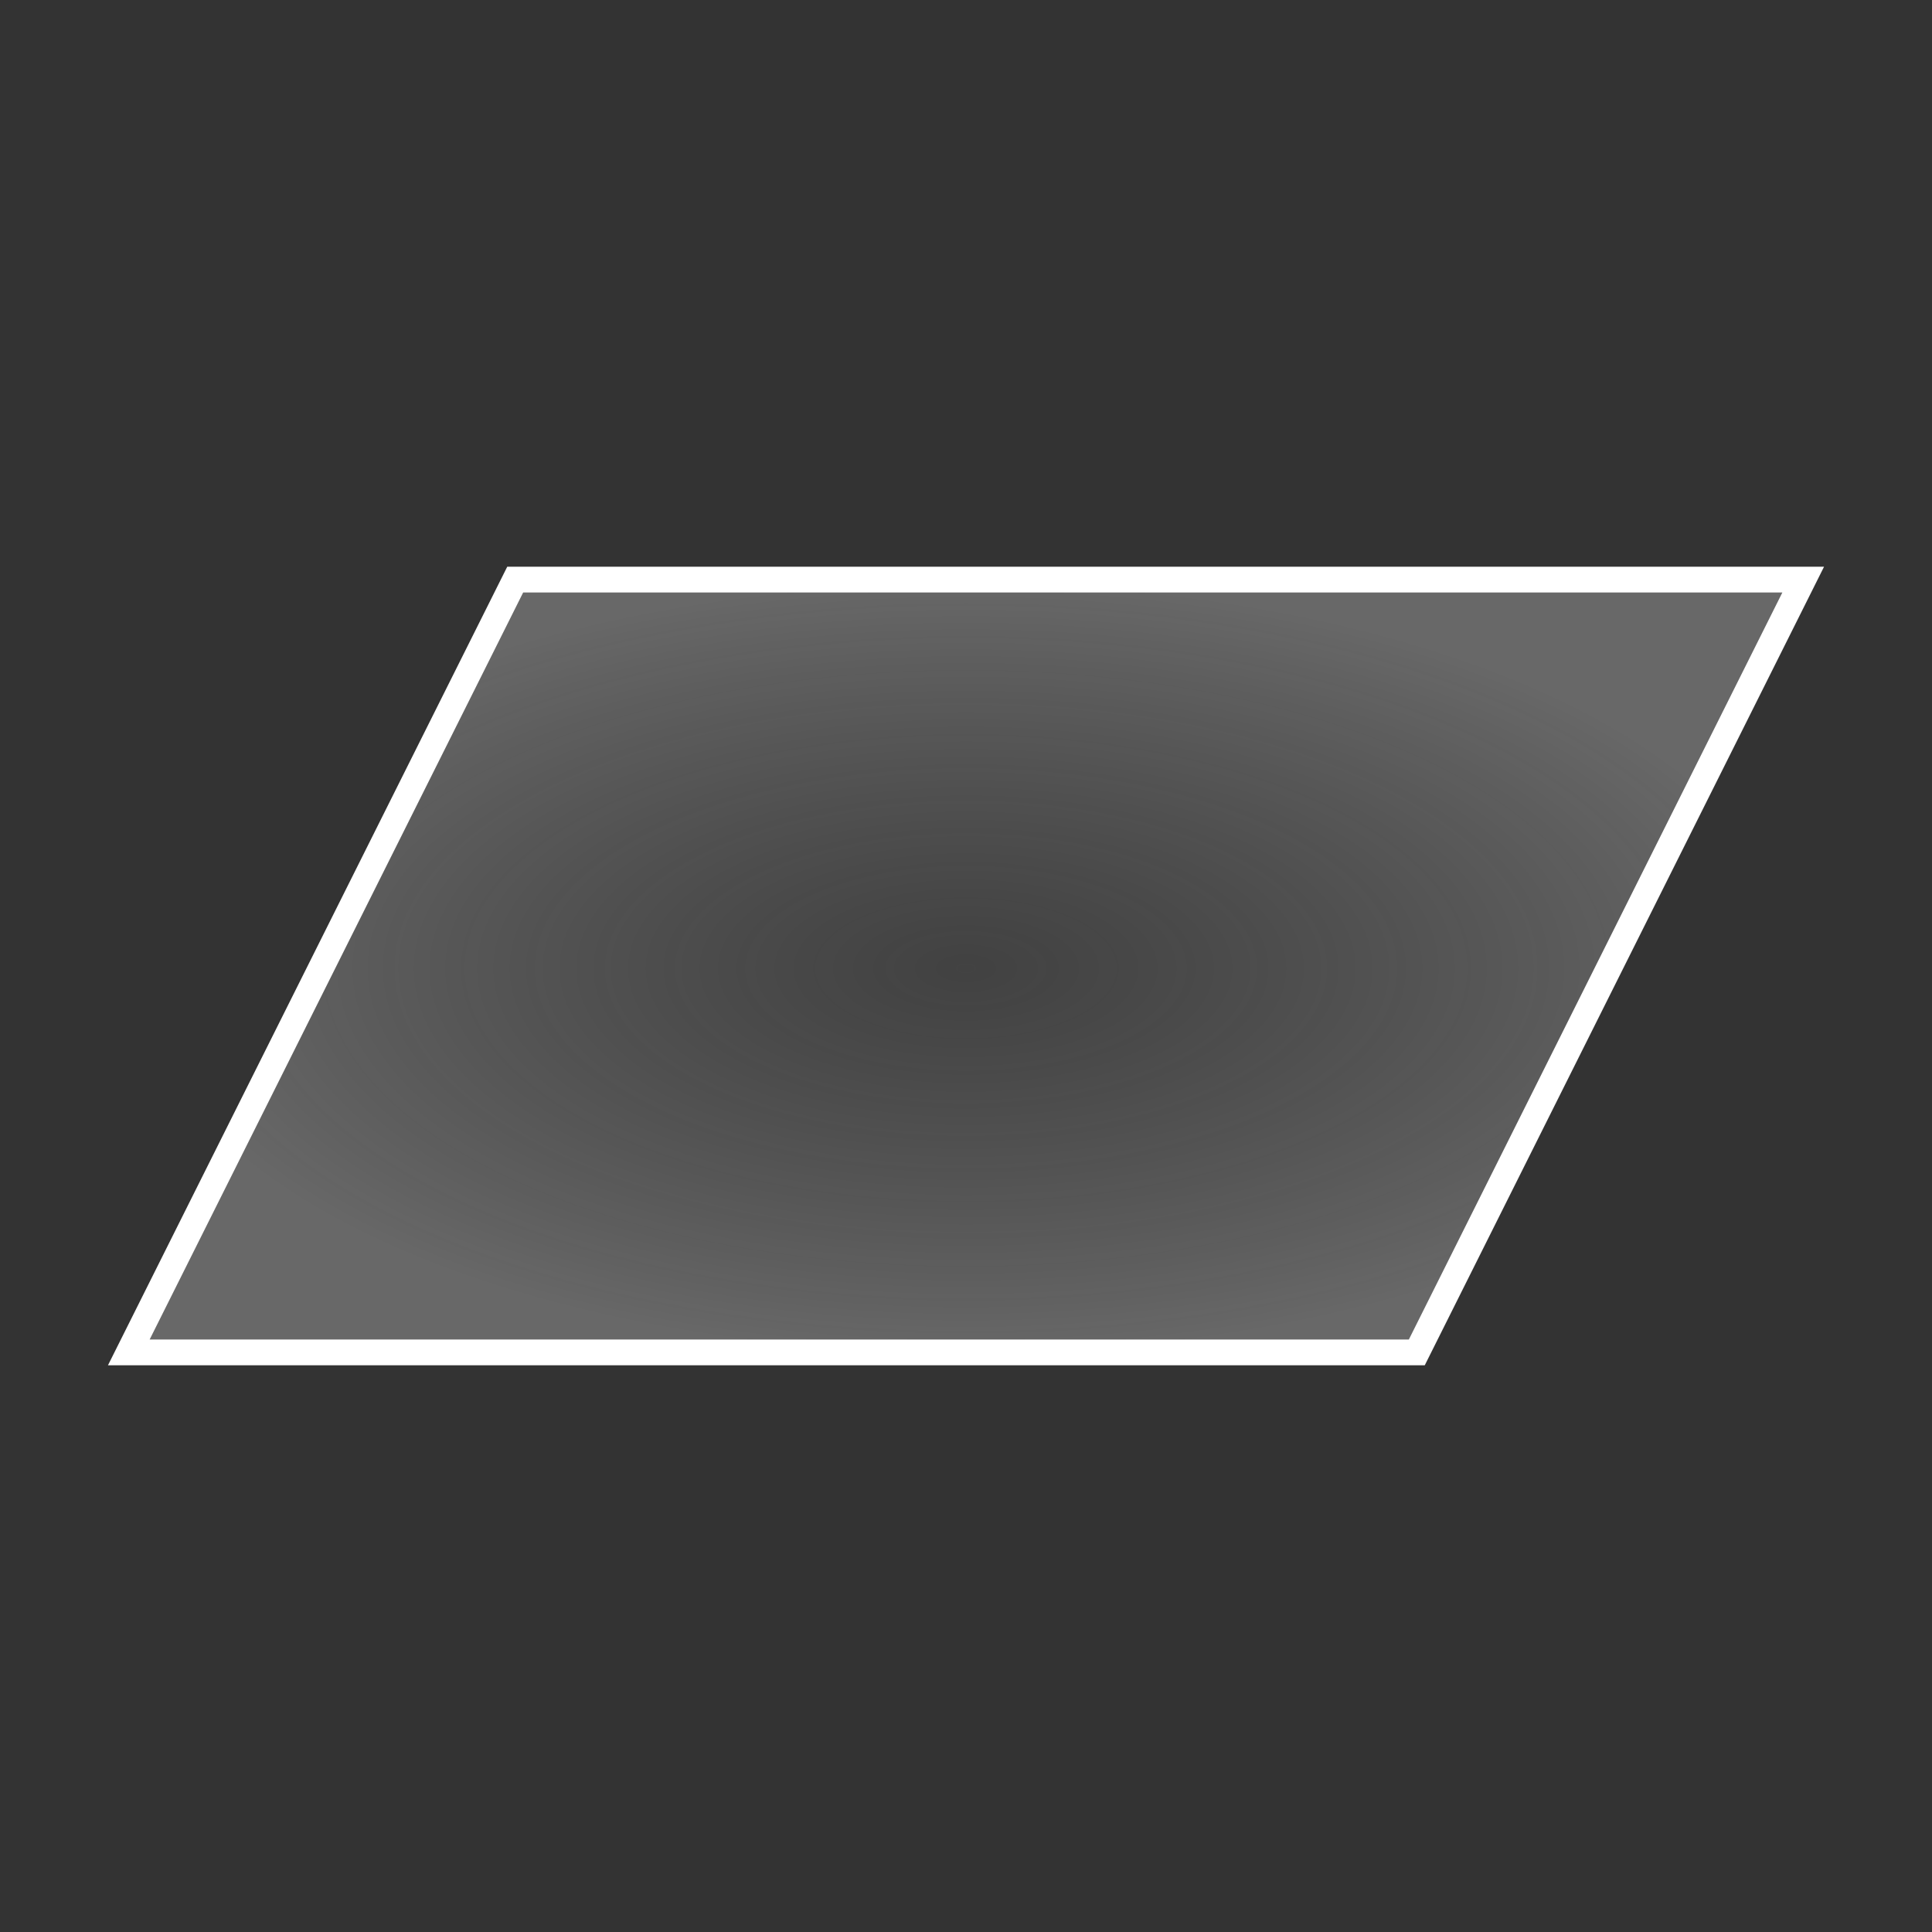 <?xml version="1.0" encoding="UTF-8" standalone="no"?>
<!-- Created with Inkscape (http://www.inkscape.org/) -->

<svg
   xmlns:dc="http://purl.org/dc/elements/1.1/"
   xmlns:cc="http://creativecommons.org/ns#"
   xmlns:rdf="http://www.w3.org/1999/02/22-rdf-syntax-ns#"
   xmlns:svg="http://www.w3.org/2000/svg"
   xmlns="http://www.w3.org/2000/svg"
   xmlns:xlink="http://www.w3.org/1999/xlink"
   xmlns:sodipodi="http://sodipodi.sourceforge.net/DTD/sodipodi-0.dtd"
   xmlns:inkscape="http://www.inkscape.org/namespaces/inkscape"
   width="300"
   height="300"
   id="svg2"
   version="1.1"
   inkscape:version="0.48.4 r9939"
   sodipodi:docname="destroyer.svg"
   inkscape:export-filename="/home/ben/Documents/DGX/DGX9142_010/GFX/GUI/Mmaps/destroyer.png"
   inkscape:export-xdpi="76.800003"
   inkscape:export-ydpi="76.800003">
  <rect width="100%" height="100%" fill="#333333" stroke="none"/>
  <defs
     id="defs4">
    <linearGradient
       id="linearGradient3798">
      <stop
         style="stop-color:#646464;stop-opacity:0.301;"
         offset="0"
         id="stop3800" />
      <stop
         style="stop-color:#969696;stop-opacity:0.536;"
         offset="1"
         id="stop3802" />
    </linearGradient>
    <radialGradient
       inkscape:collect="always"
       xlink:href="#linearGradient3798"
       id="radialGradient3806"
       cx="150"
       cy="150"
       fx="150"
       fy="150"
       r="123"
       gradientTransform="matrix(1,0,0,0.512,0,73.171)"
       gradientUnits="userSpaceOnUse" />
    <radialGradient
       inkscape:collect="always"
       xlink:href="#linearGradient3798"
       id="radialGradient4623"
       cx="150"
       cy="902.362"
       fx="150"
       fy="902.362"
       r="130.5"
       gradientTransform="matrix(1,0,0,0.464,0,484.026)"
       gradientUnits="userSpaceOnUse" />
  </defs>
  <sodipodi:namedview
     id="base"
     pagecolor="#000000"
     bordercolor="#666666"
     borderopacity="1.0"
     inkscape:pageopacity="0"
     inkscape:pageshadow="2"
     inkscape:zoom="1.979899"
     inkscape:cx="282.92262"
     inkscape:cy="37.981015"
     inkscape:document-units="px"
     inkscape:current-layer="layer1"
     showgrid="true"
     showguides="true"
     inkscape:guide-bbox="true"
     inkscape:window-width="1855"
     inkscape:window-height="1056"
     inkscape:window-x="65"
     inkscape:window-y="24"
     inkscape:window-maximized="1"
     inkscape:snap-center="true">
    <inkscape:grid
       type="xygrid"
       id="grid2985"
       empspacing="5"
       visible="true"
       enabled="true"
       snapvisiblegridlinesonly="true" />
    <sodipodi:guide
       orientation="0,1"
       position="150,150"
       id="guide2987" />
    <sodipodi:guide
       orientation="1,0"
       position="150,150"
       id="guide2989" />
  </sodipodi:namedview>
  <g
     inkscape:label="Ebene 1"
     inkscape:groupmode="layer"
     id="layer1"
     transform="translate(0,-752.362)">
    <path
       style="fill:url(#radialGradient4623);fill-opacity:1;stroke:#ffffff;stroke-width:4;stroke-linecap:butt;stroke-linejoin:miter;stroke-opacity:1;opacity:1"
       d="m 20,962.362 60,-120 200,0 -60,120 z"
       id="path4105"
       inkscape:connector-curvature="0" />
  </g>
</svg>
